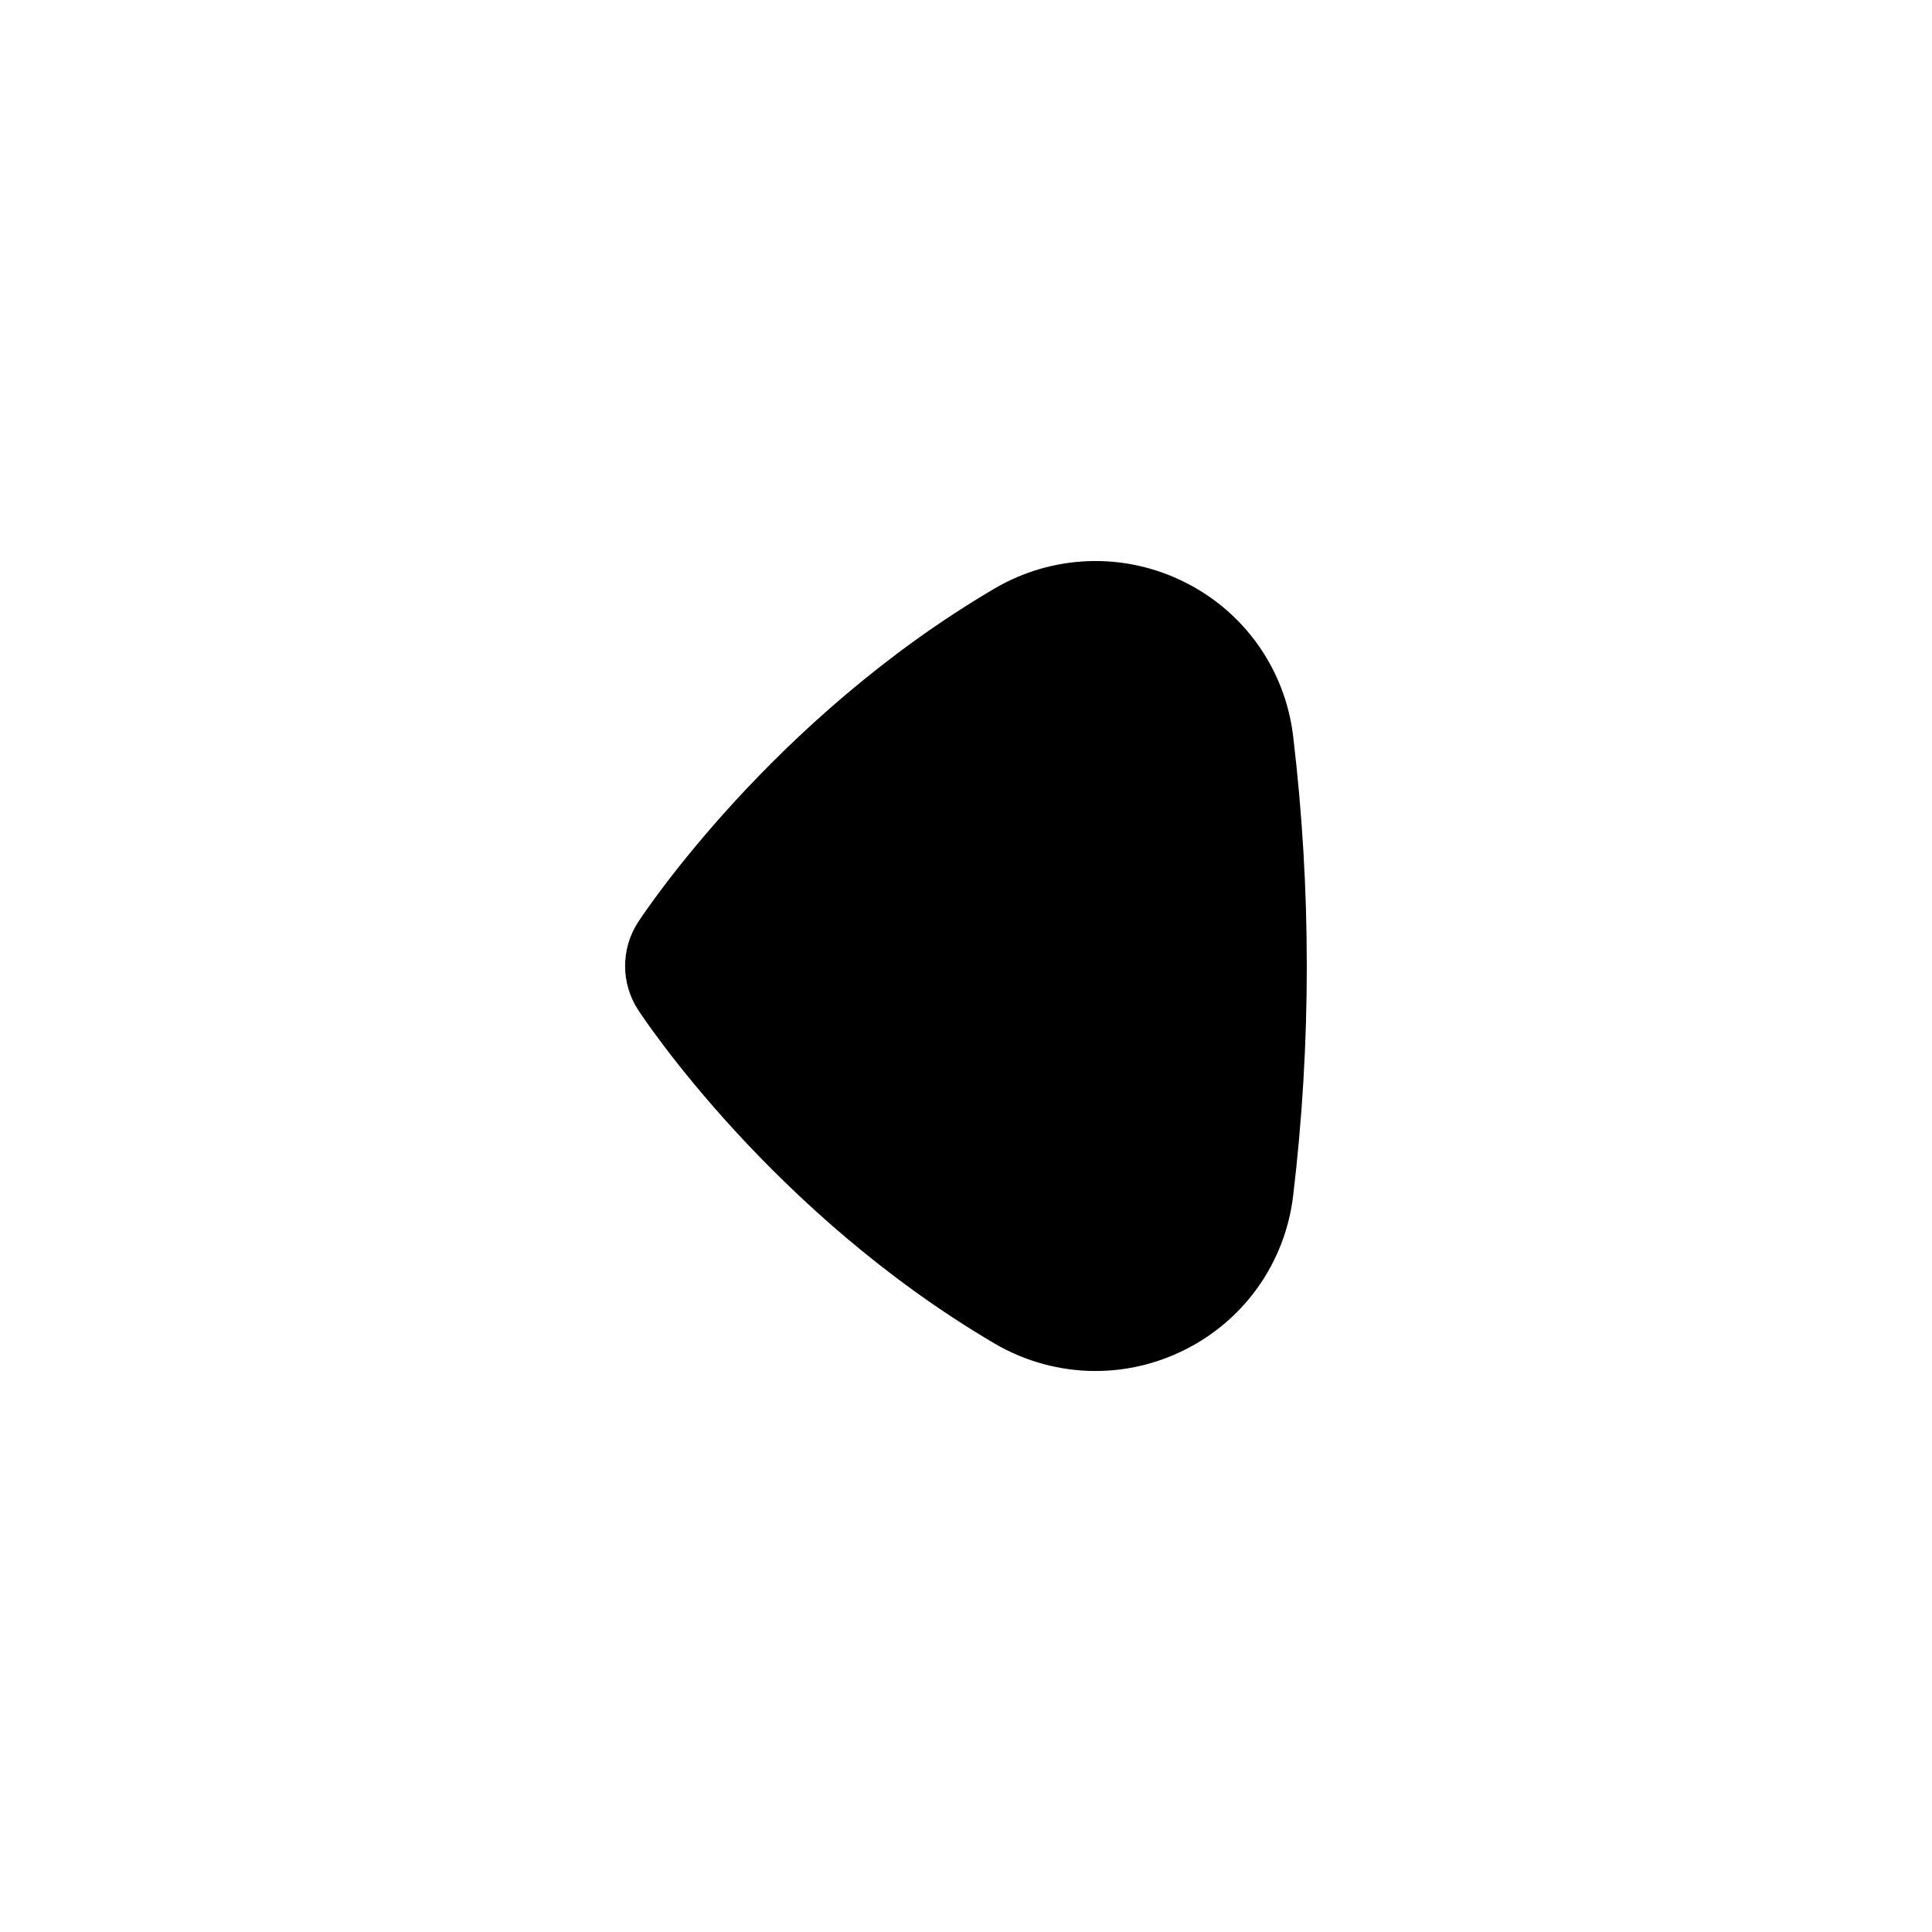 <?xml version="1.0" encoding="UTF-8"?>
<svg xmlns="http://www.w3.org/2000/svg" id="Layer_1" data-name="Layer 1" viewBox="0 0 24 24">
  <path d="M16.064,9.146c-.099-.829-.604-1.546-1.353-1.917-.754-.375-1.636-.341-2.358,.083-2.761,1.622-4.358,4.039-4.425,4.141-.217,.332-.217,.762,0,1.094,.067,.102,1.664,2.519,4.424,4.141,.388,.228,.822,.343,1.256,.343,.376,0,.753-.086,1.103-.26,.748-.371,1.254-1.088,1.353-1.917,.226-1.894,.226-3.813,0-5.707Z"/>
</svg>
